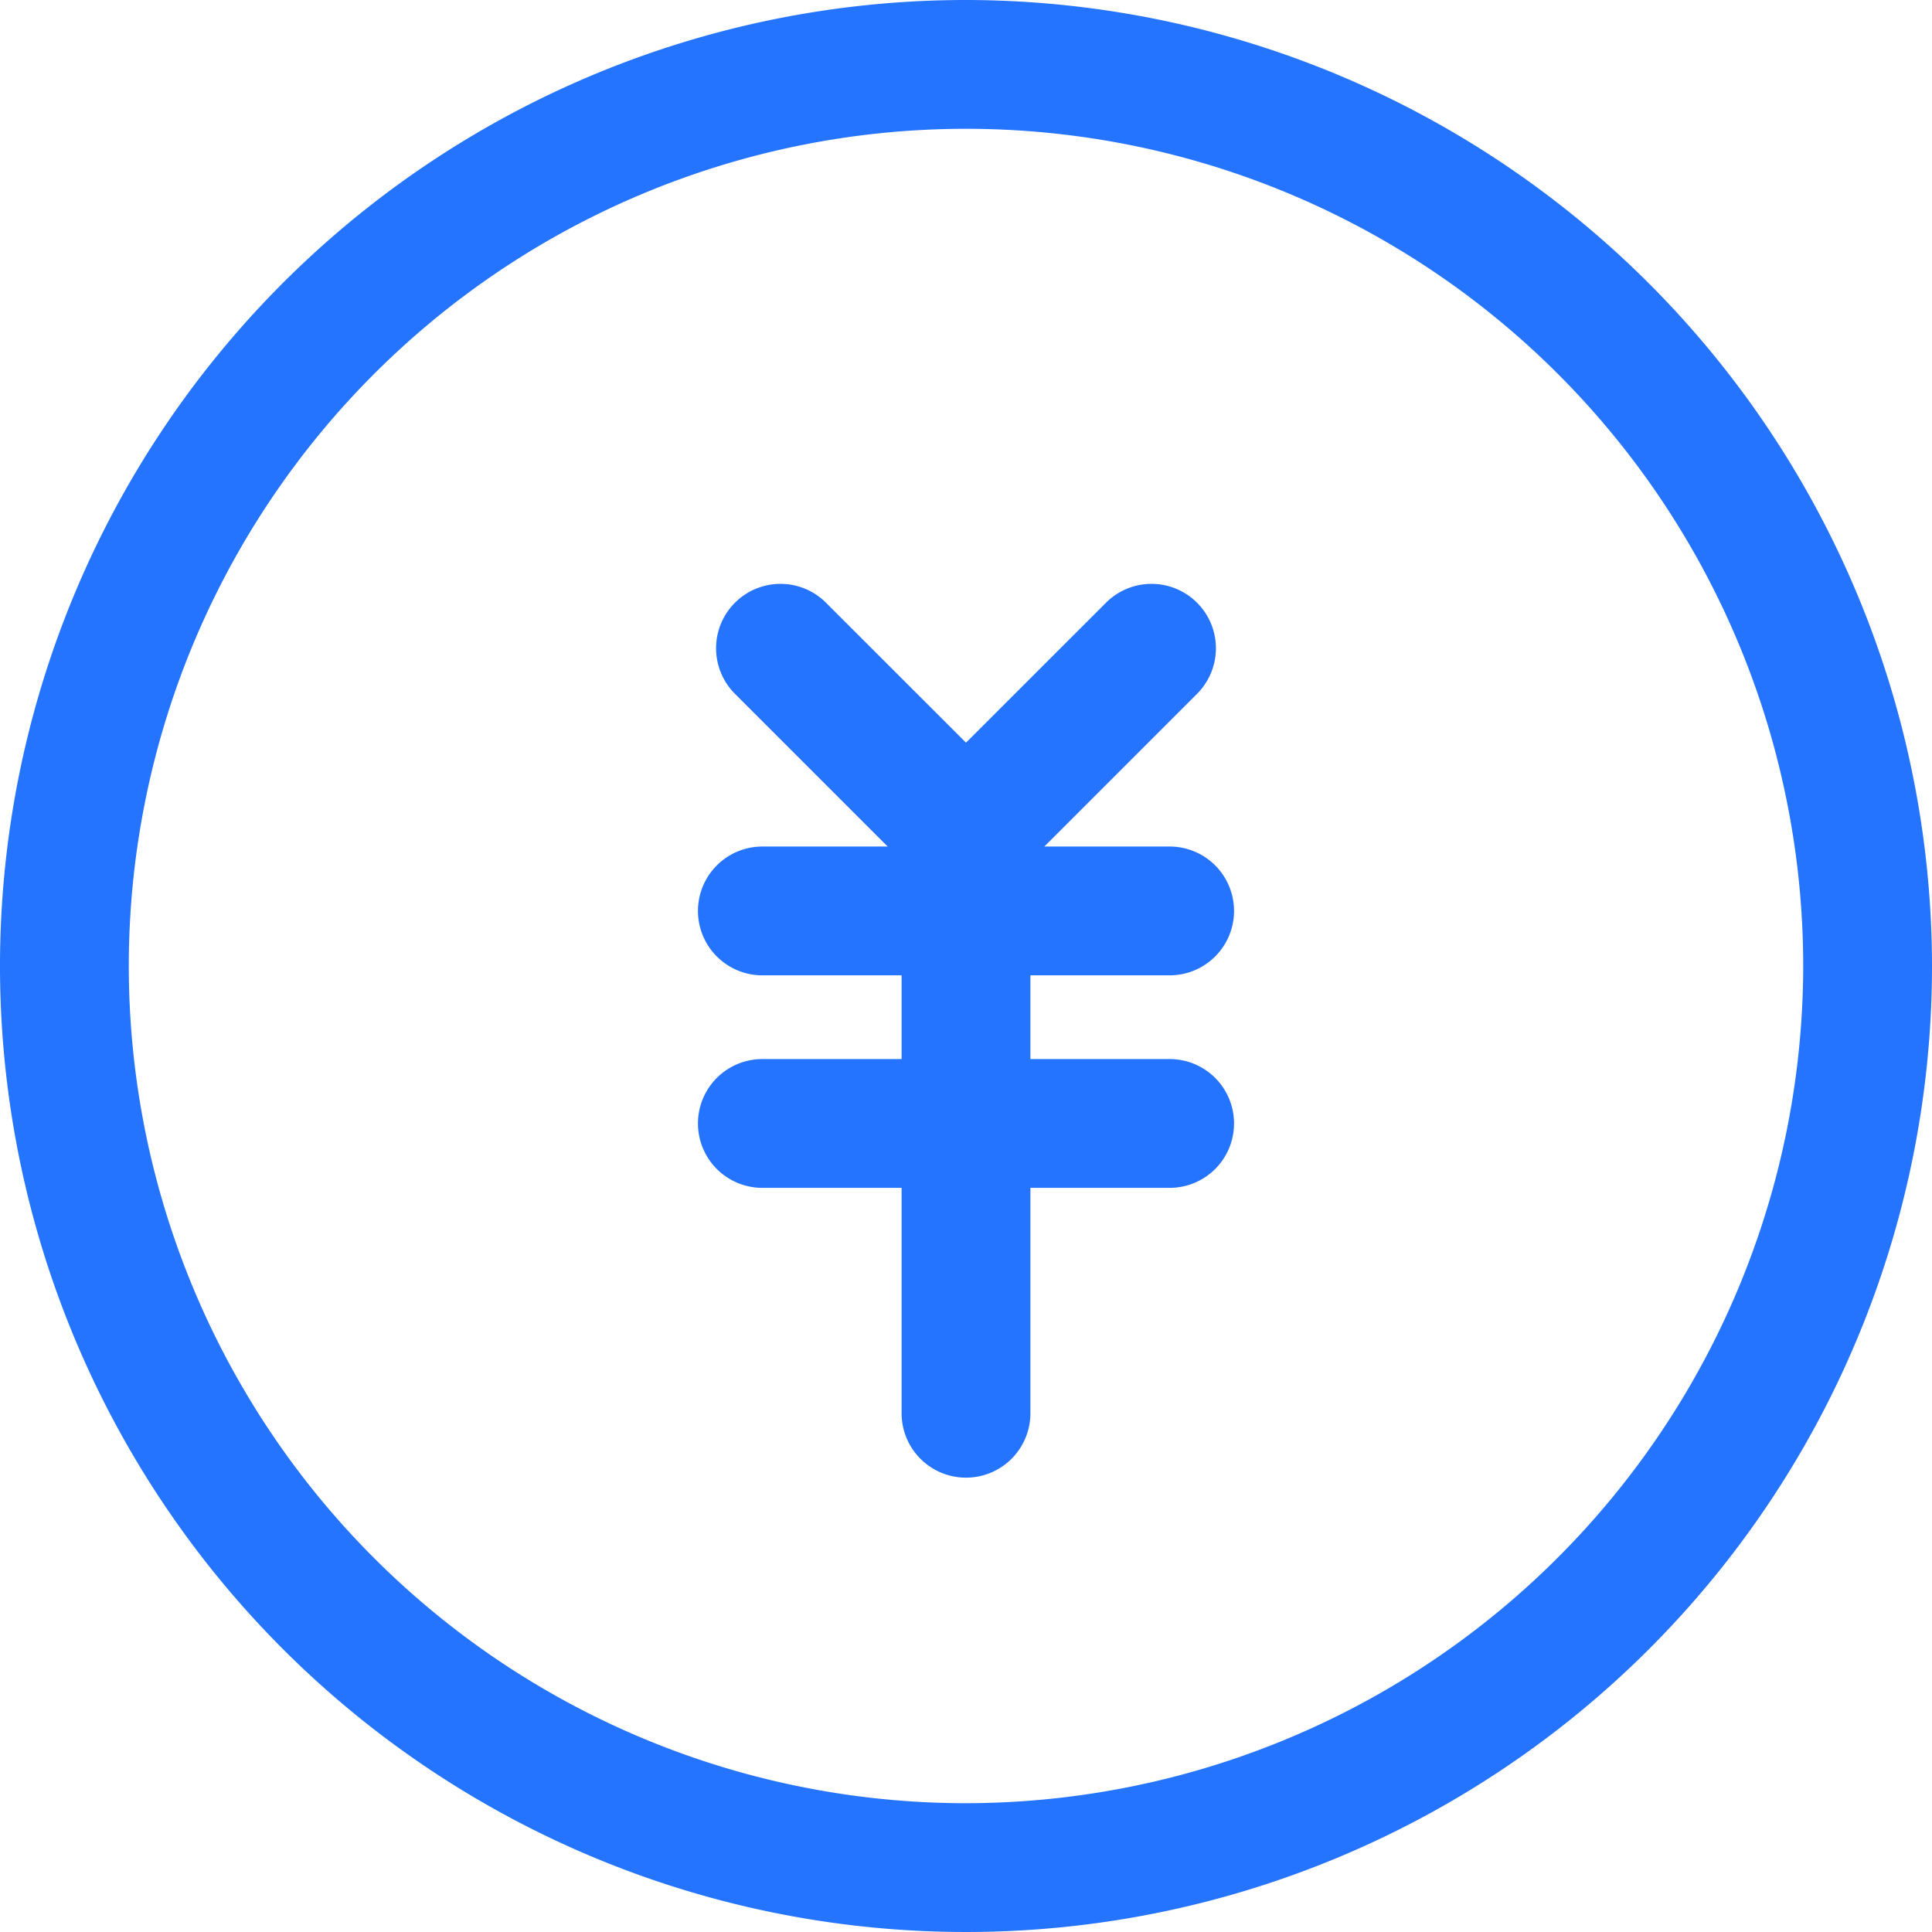 <svg xmlns="http://www.w3.org/2000/svg" width="30" height="30" viewBox="0 0 30 30">
  <g id="组_765" data-name="组 765" transform="translate(-473 -505)">
    <path id="路径_288" data-name="路径 288" d="M488,505a15,15,0,1,0,15,15A15.017,15.017,0,0,0,488,505Zm0,28a13,13,0,1,1,13-13A13.015,13.015,0,0,1,488,533Z" fill="#2474ff"/>
    <path id="路径_289" data-name="路径 289" d="M491.162,520.145a1,1,0,0,0,0-2h-1.946l2.384-2.384a1,1,0,0,0-1.414-1.414L488,516.532l-2.186-2.185a1,1,0,0,0-1.414,1.414l2.384,2.384h-1.946a1,1,0,0,0,0,2H487v1.3h-2.162a1,1,0,0,0,0,2H487v3.5a1,1,0,0,0,2,0v-3.5h2.162a1,1,0,0,0,0-2H489v-1.3Z" fill="#2474ff"/>
  </g>
</svg>

